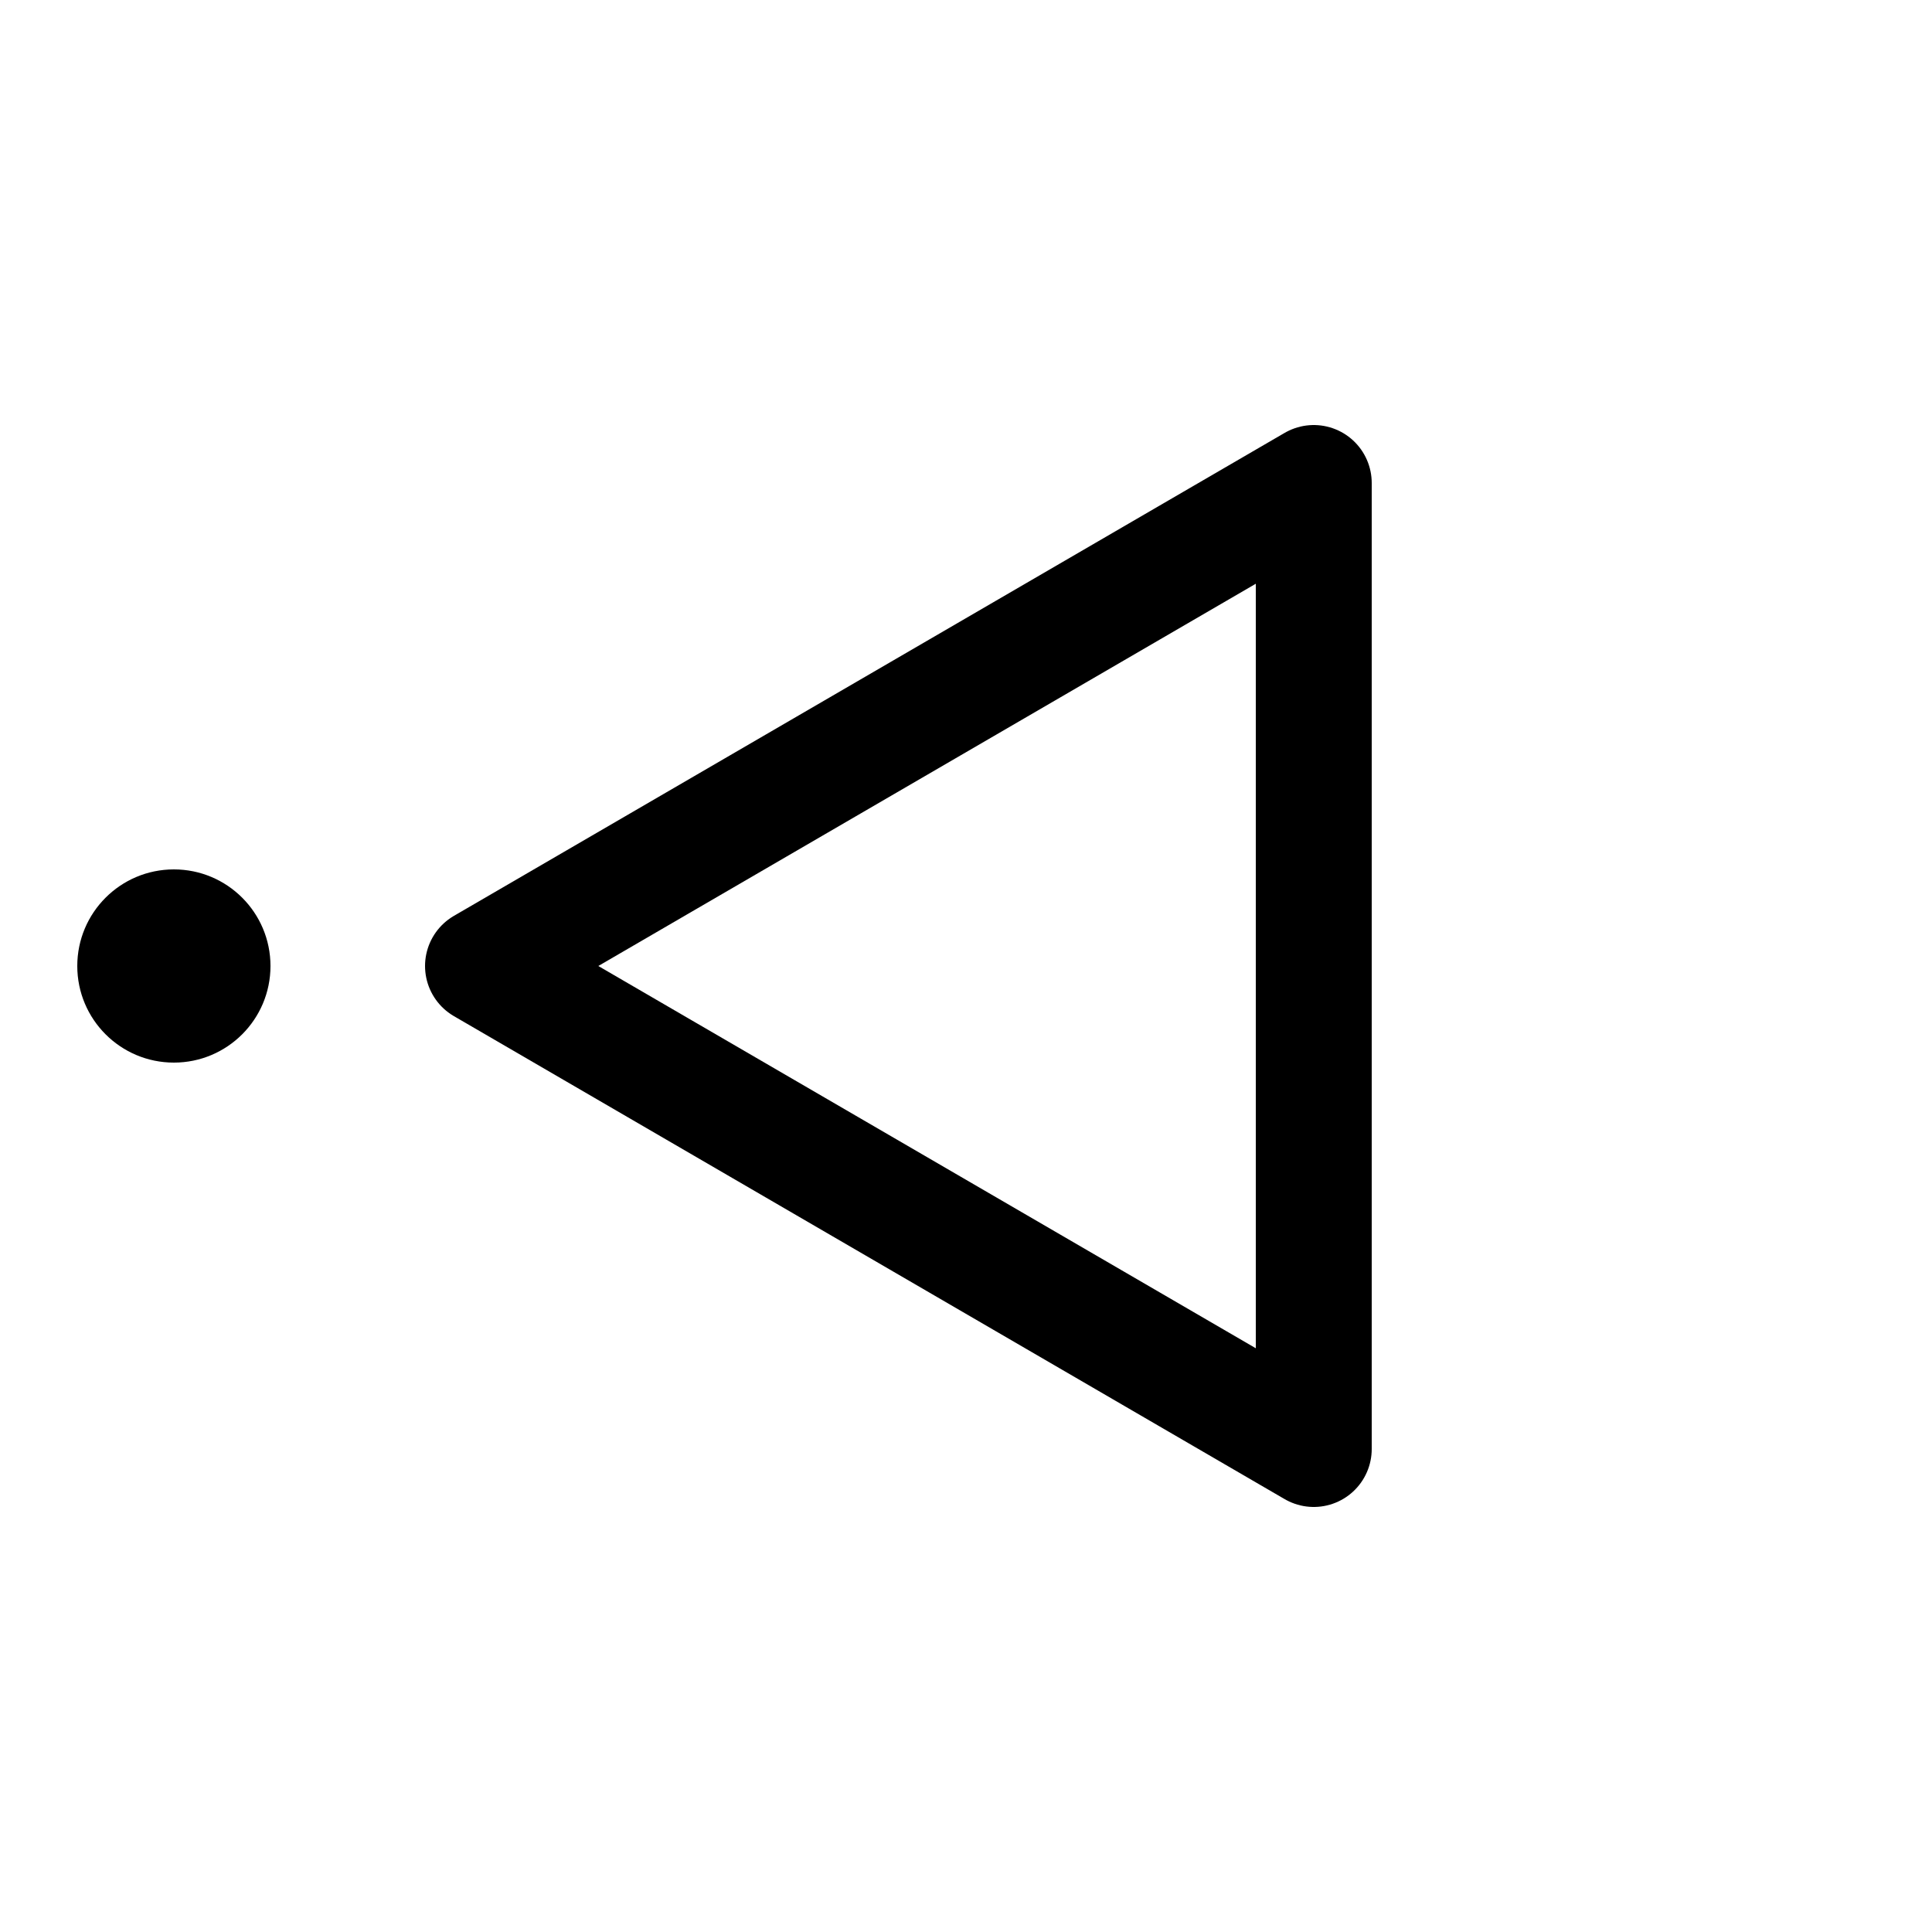 <!-- Syllabics "wa" -->

<svg	version			= "1.1"
		xmlns			= "http://www.w3.org/2000/svg"
		width			= "100"
		height			= "100"
		>

	<g
		fill			= "transparent"
		stroke			= "black"
		stroke-width	= "6"
		stroke-linecap	= "round"
		>

		<path d			= "M 68 25 L 25 50
						   M 25 50 L 68 75
						   M 68 75 L 68 25"
		/>
	
	</g>

	<circle
		cx				= "9"
		cy				= "50"
		r				= "5"
	/>

</svg>
